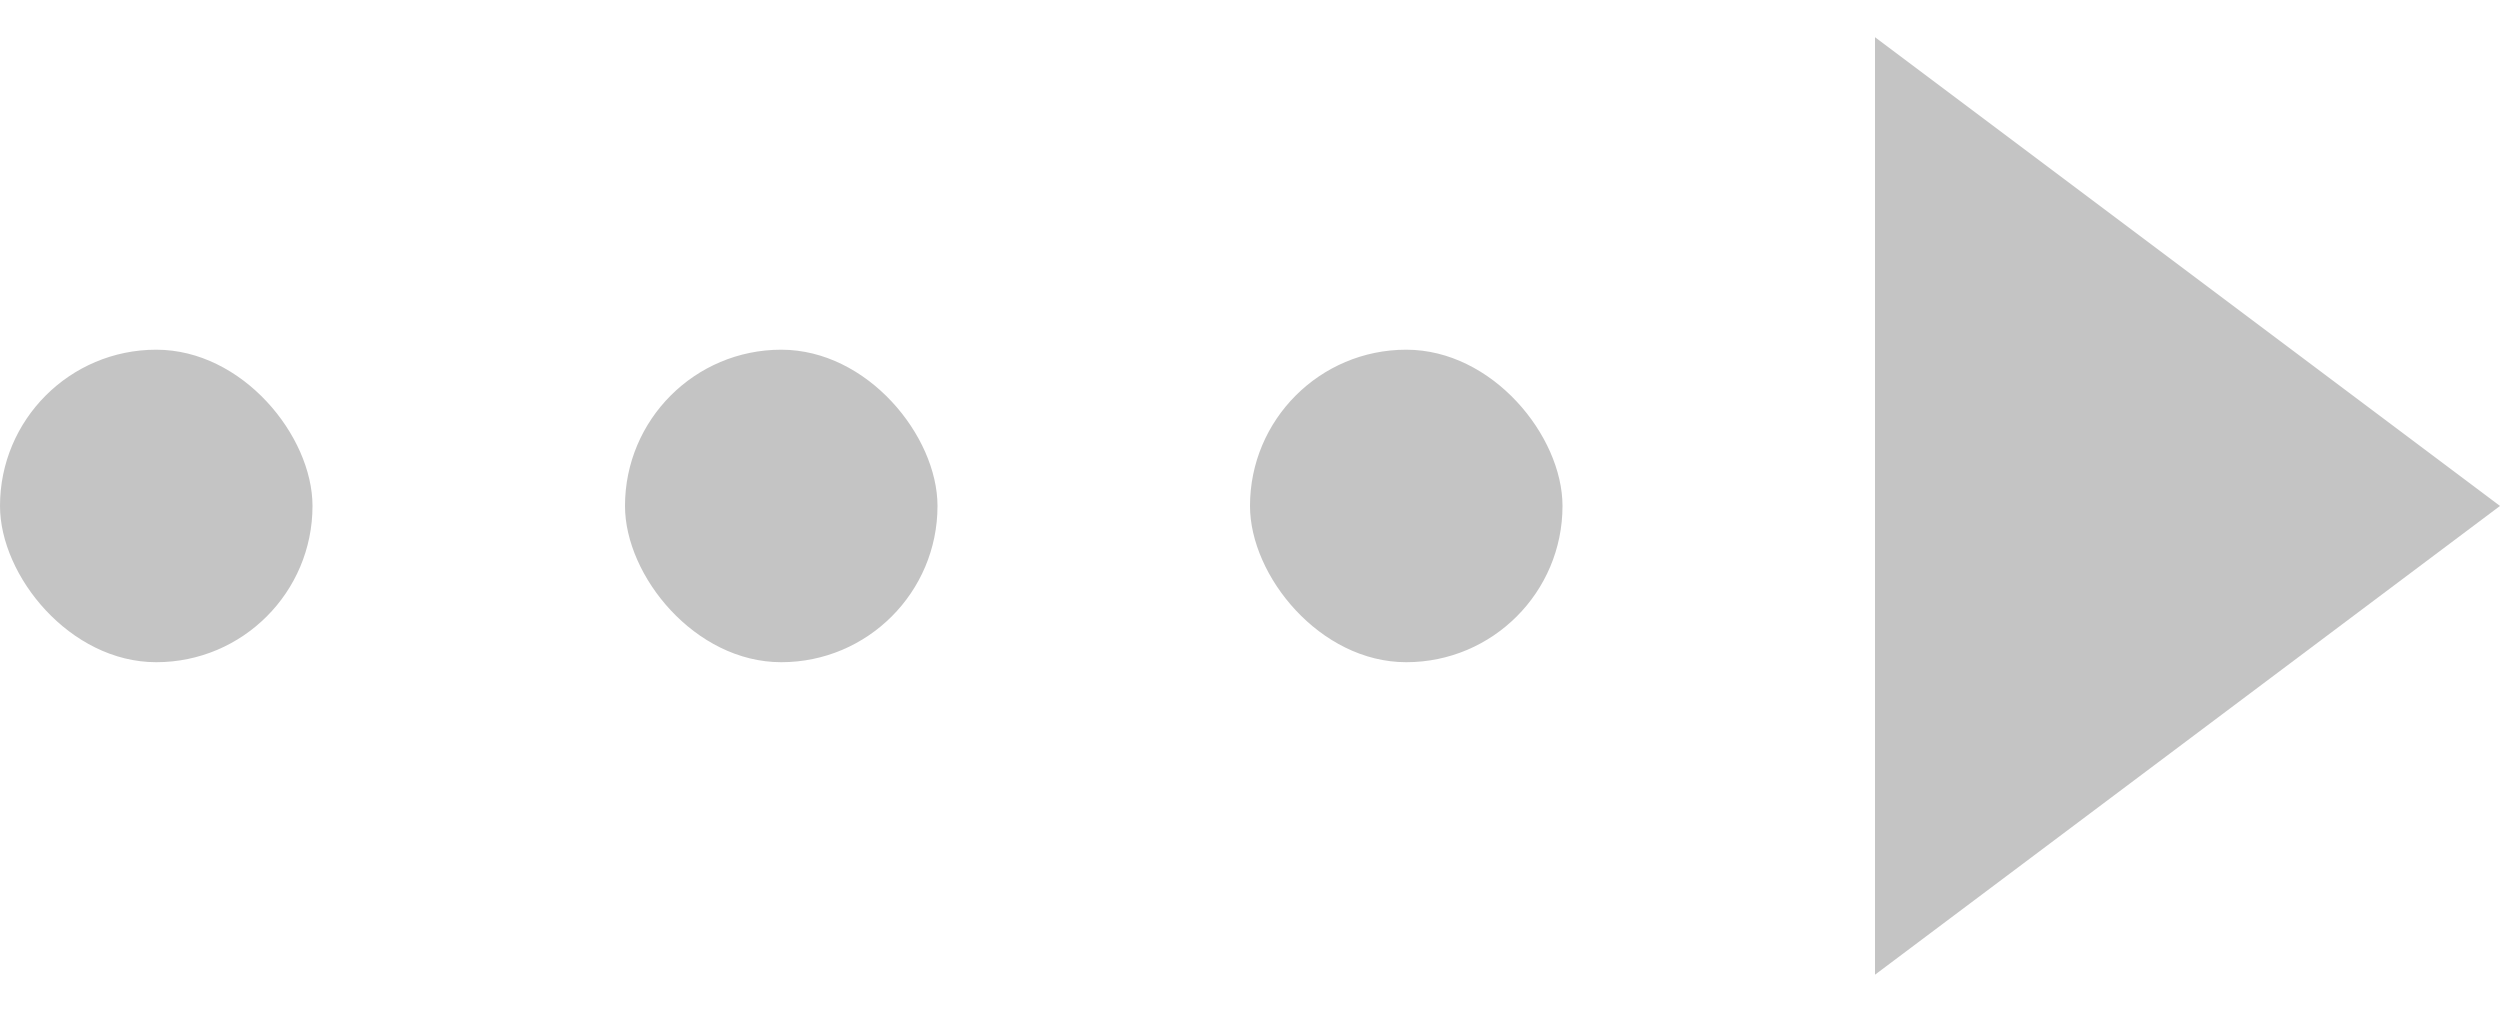 <svg width="42" height="17" fill="none" xmlns="http://www.w3.org/2000/svg"><rect y="5.875" width="5.25" height="5.25" rx="2.625" fill="#C4C4C4"/><rect x="10.5" y="5.875" width="5.25" height="5.25" rx="2.625" fill="#C4C4C4"/><rect x="21" y="5.875" width="5.25" height="5.25" rx="2.625" fill="#C4C4C4"/><path d="M42 8.5l-10.5 7.875V.625L42 8.5z" fill="#C4C4C4"/></svg>